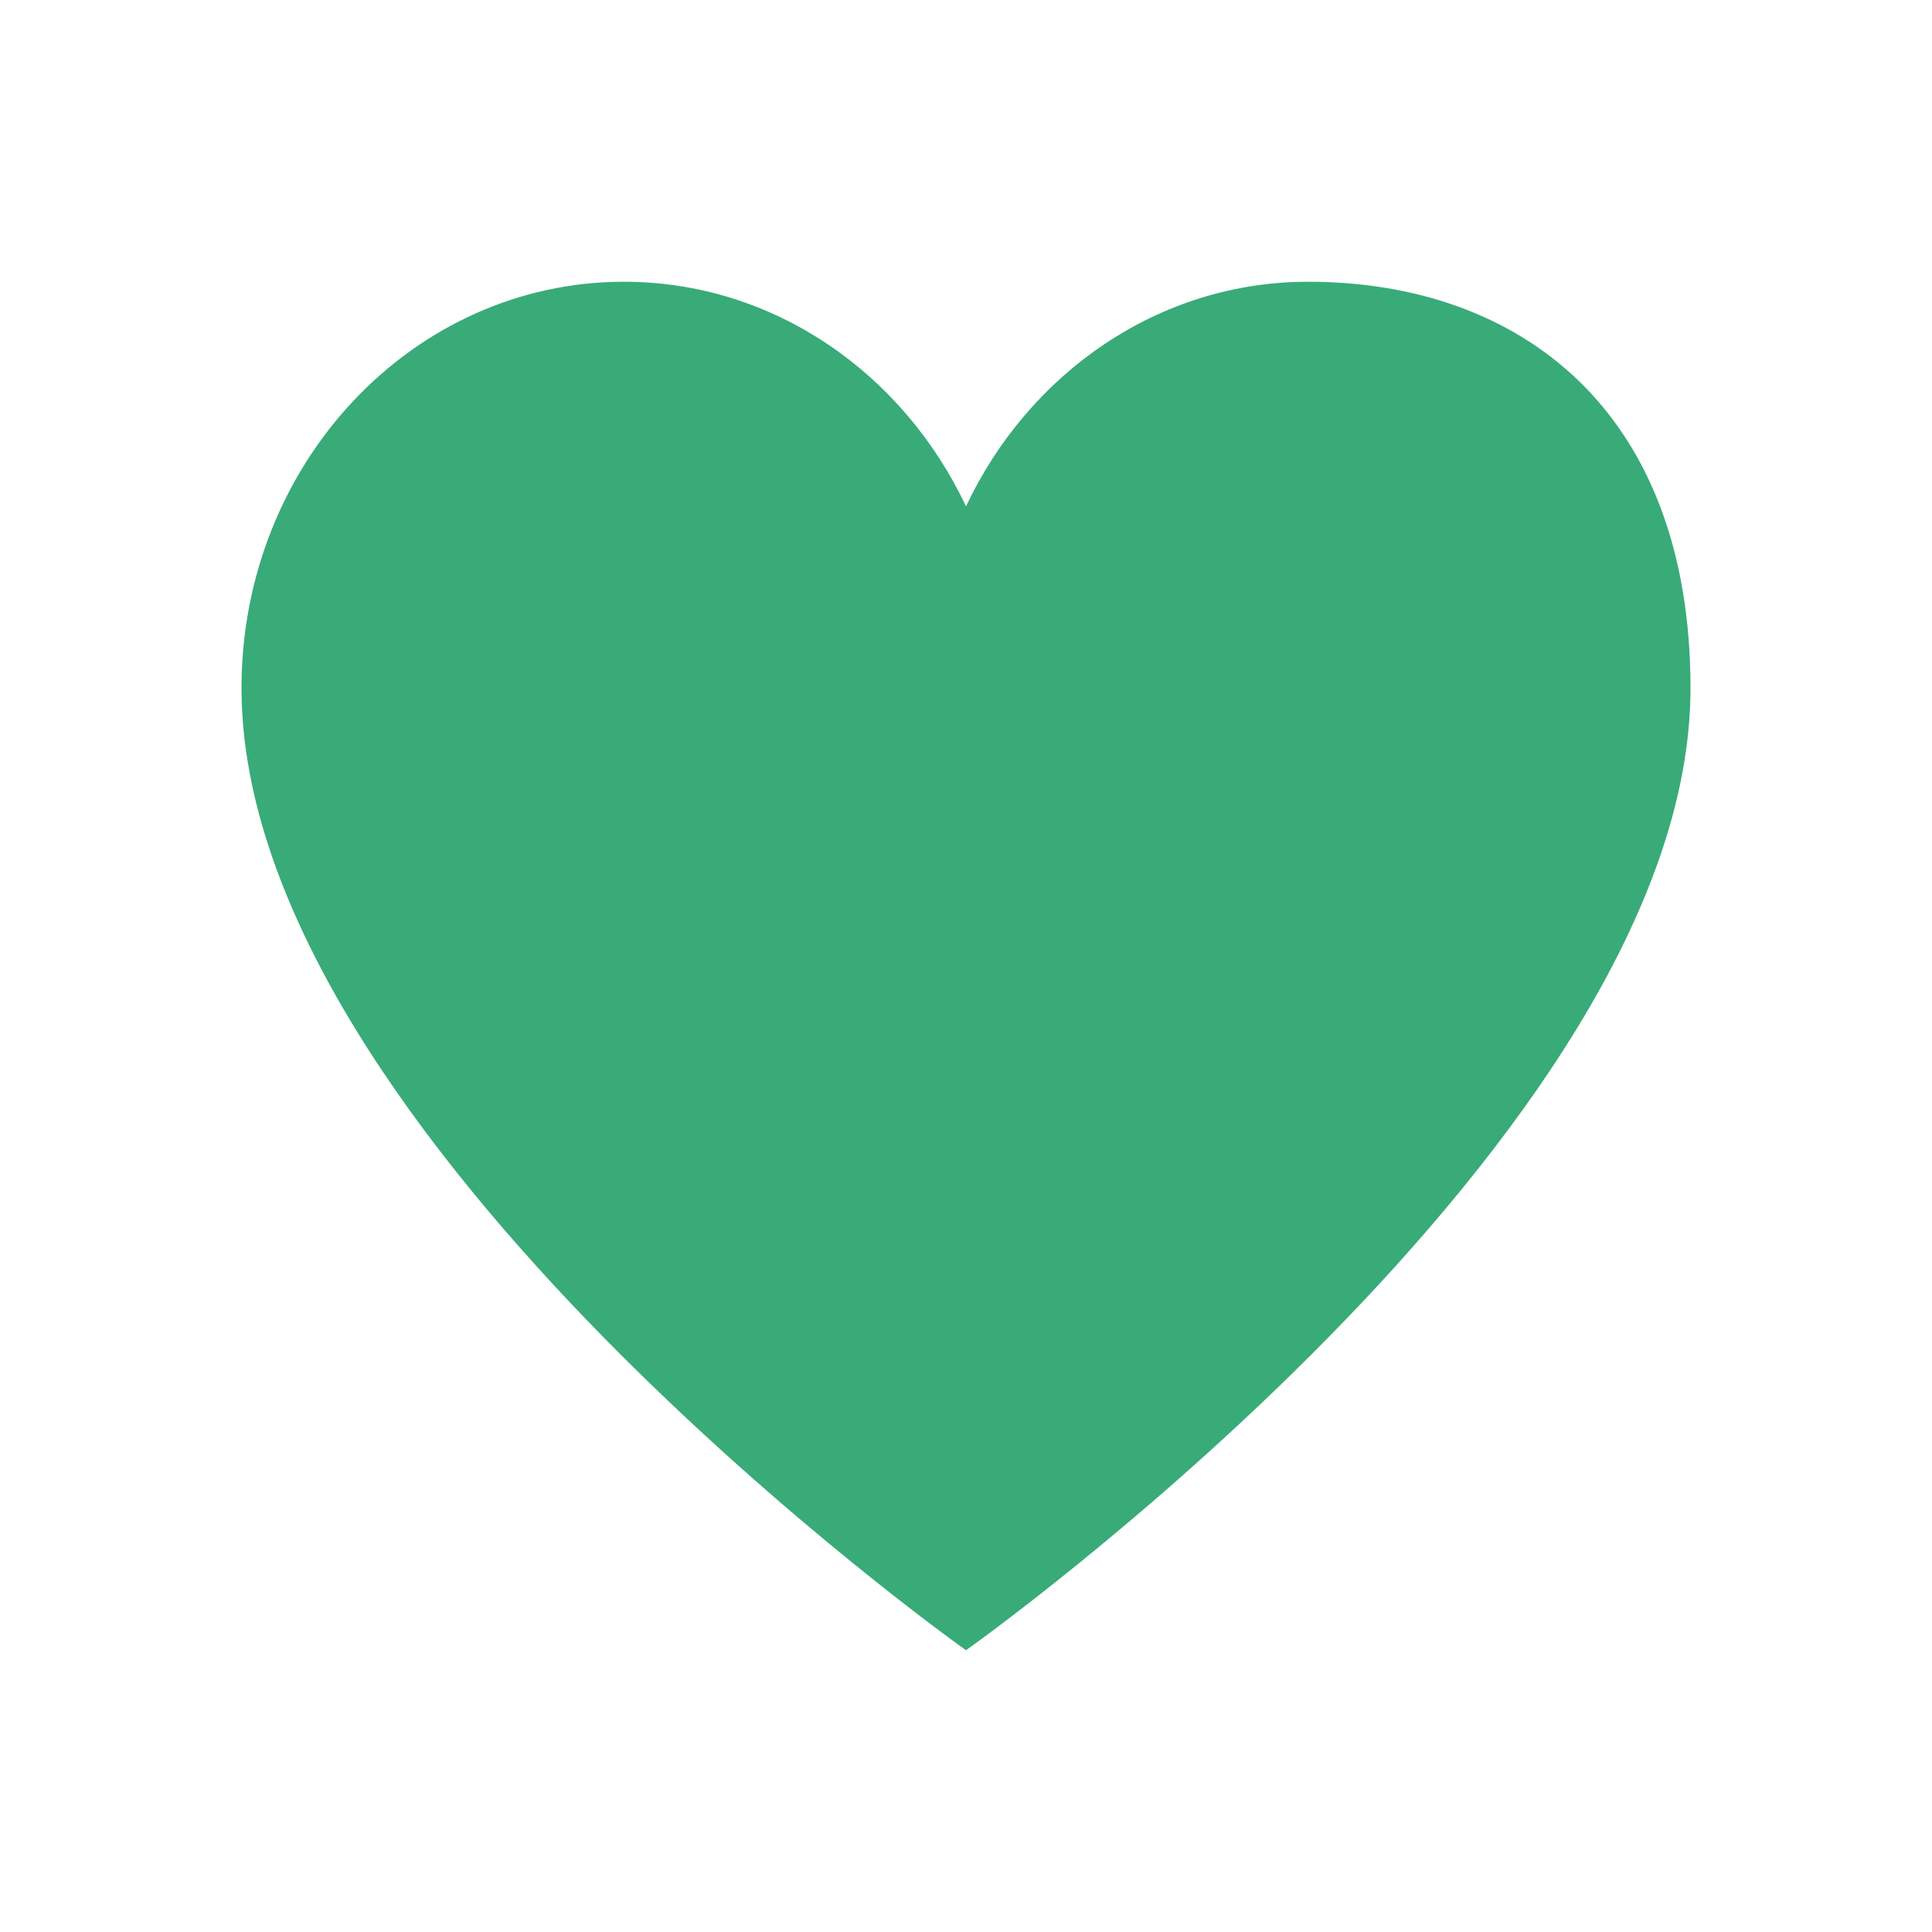 <svg width="840" height="840" viewBox="0 0 840 840" fill="none" xmlns="http://www.w3.org/2000/svg">
<path d="M271.25 122.5C179.445 122.5 105 201.6 105 299.145C105 494.375 420 717.5 420 717.5C420 717.5 735 494.375 735 299.145C735 178.29 660.555 122.5 568.75 122.5C503.65 122.5 447.3 162.26 420 220.15C392.7 162.26 336.35 122.5 271.25 122.5Z" fill="#38AB78"/>
</svg>
